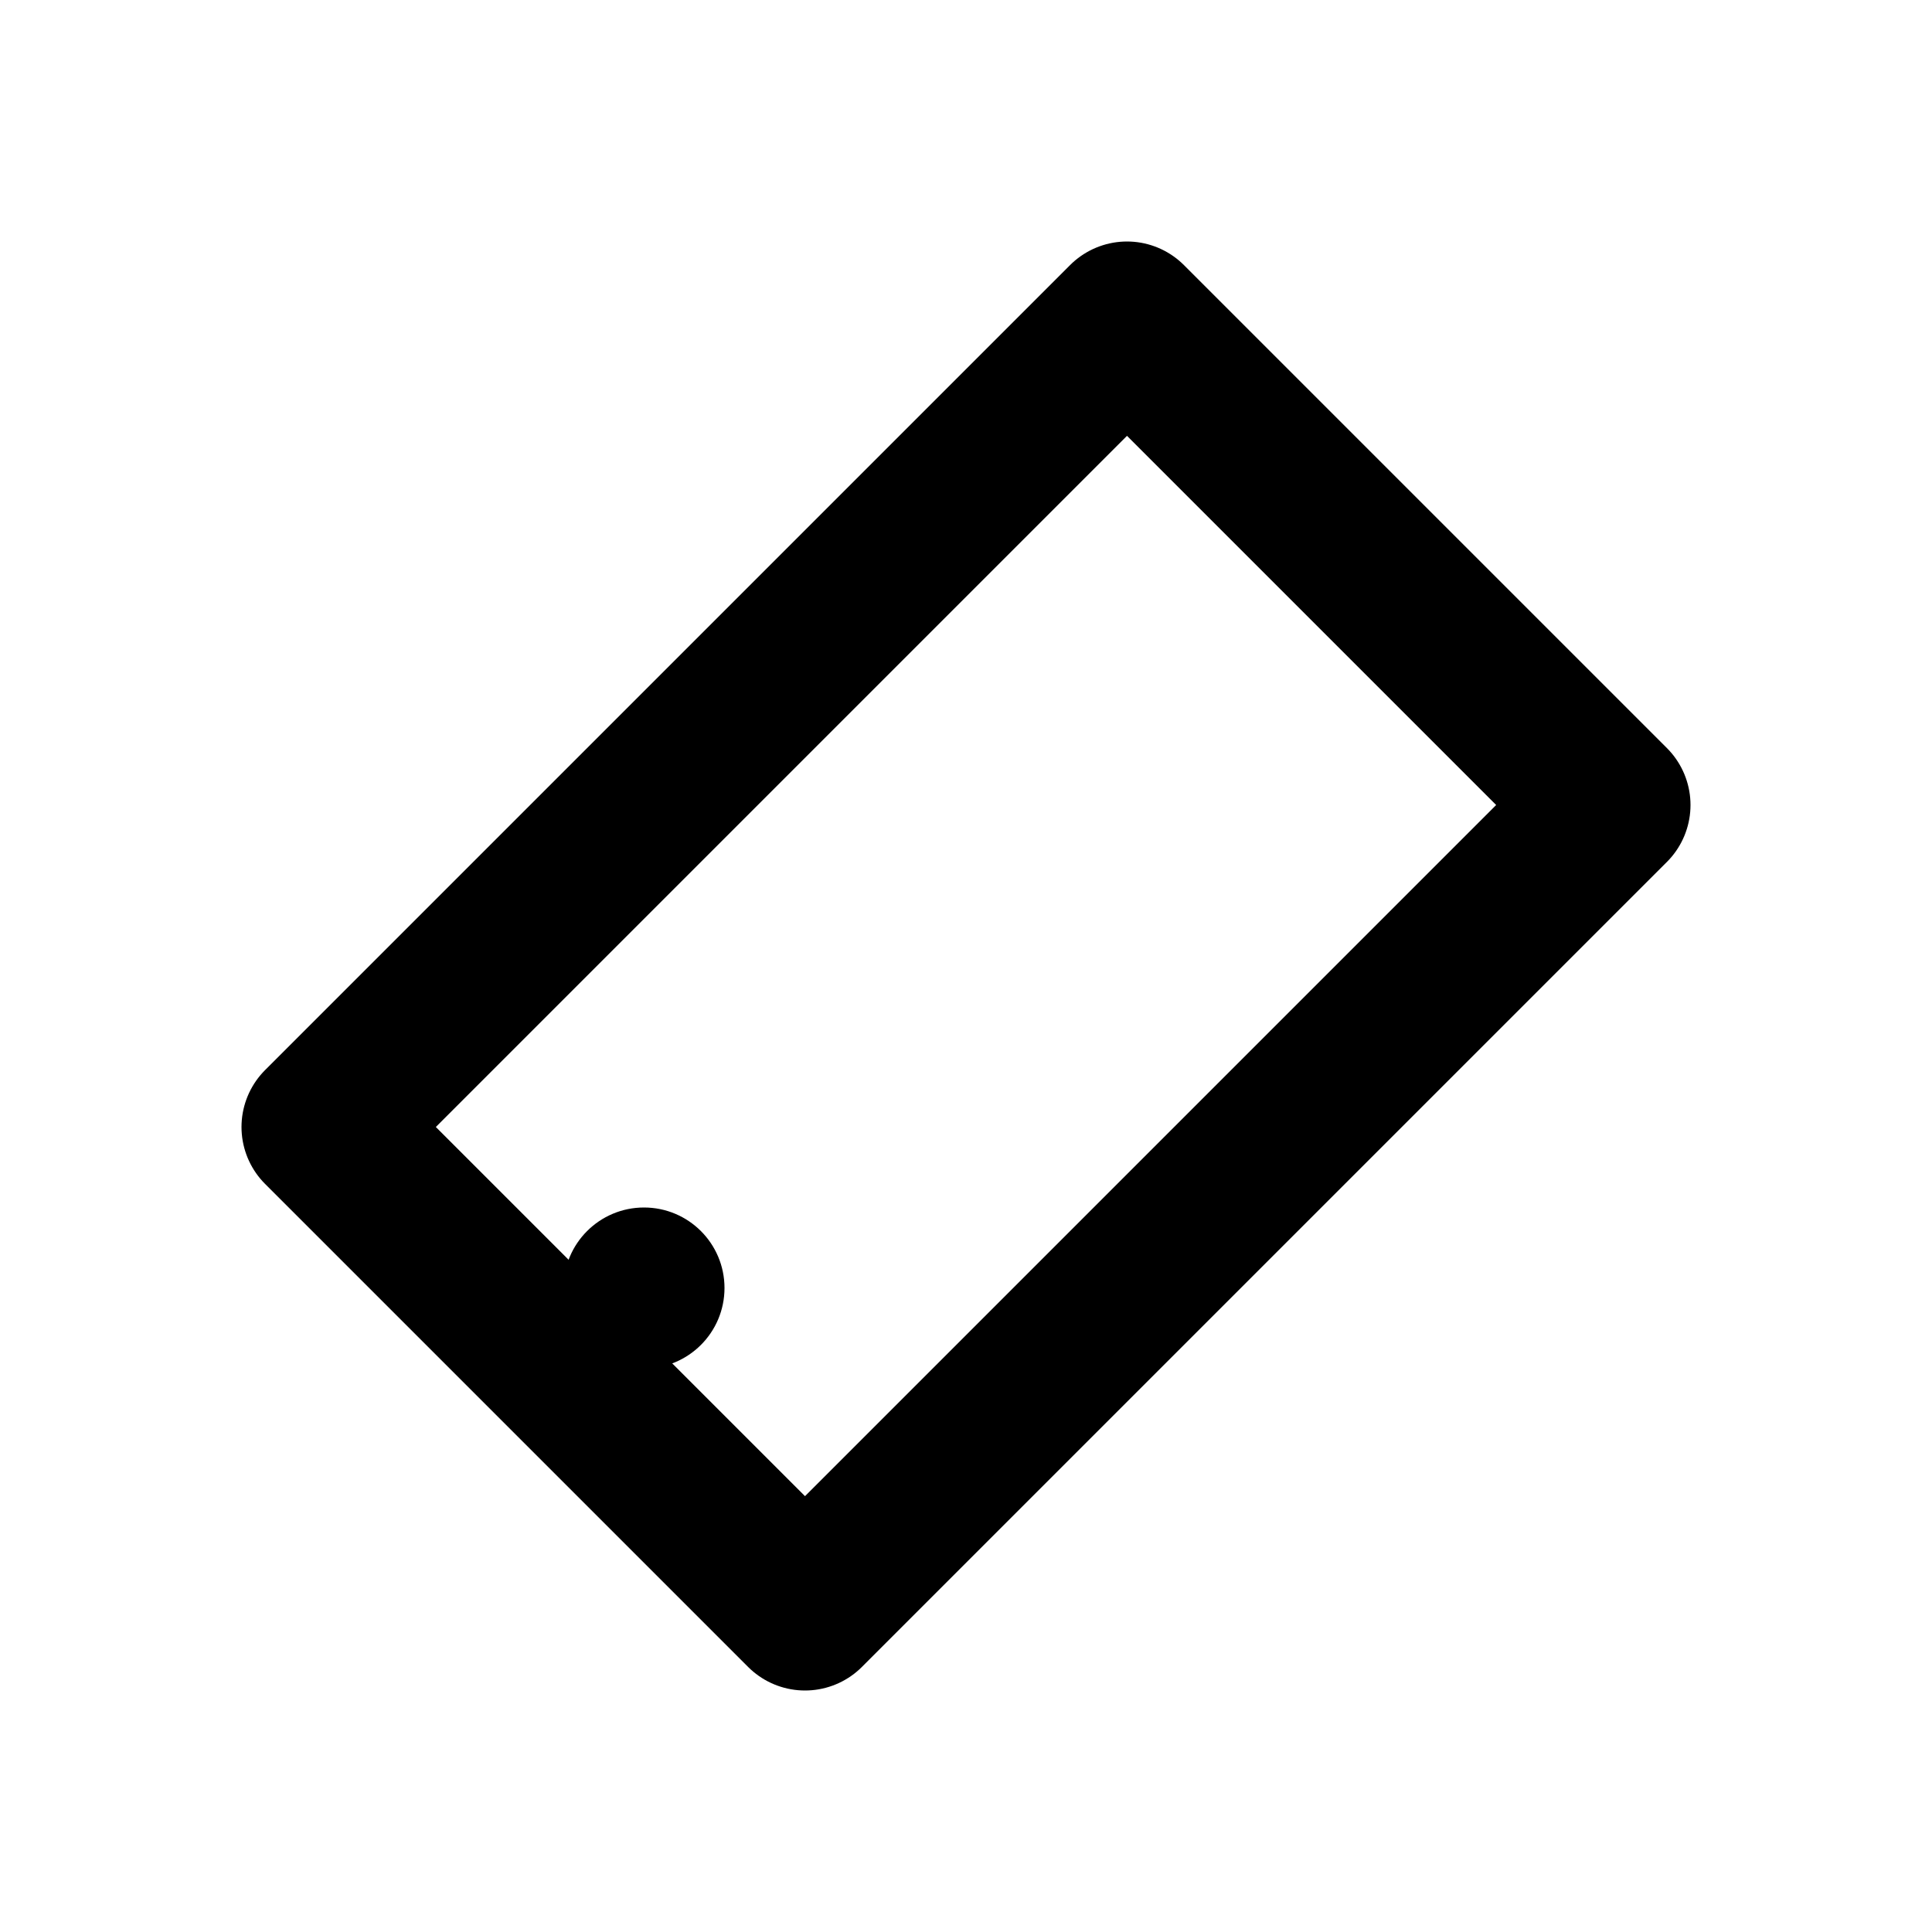 <?xml version="1.0" encoding="UTF-8"?>
<svg width="12" height="12" viewBox="0 0 12 12" fill="none" xmlns="http://www.w3.org/2000/svg">
    <path d="M7 2L10 5L5 10L2 7L7 2Z" stroke="currentColor" stroke-width="1" stroke-linecap="round" stroke-linejoin="round"/>
    <circle cx="4" cy="8" r="0.5" fill="currentColor"/>
</svg>
